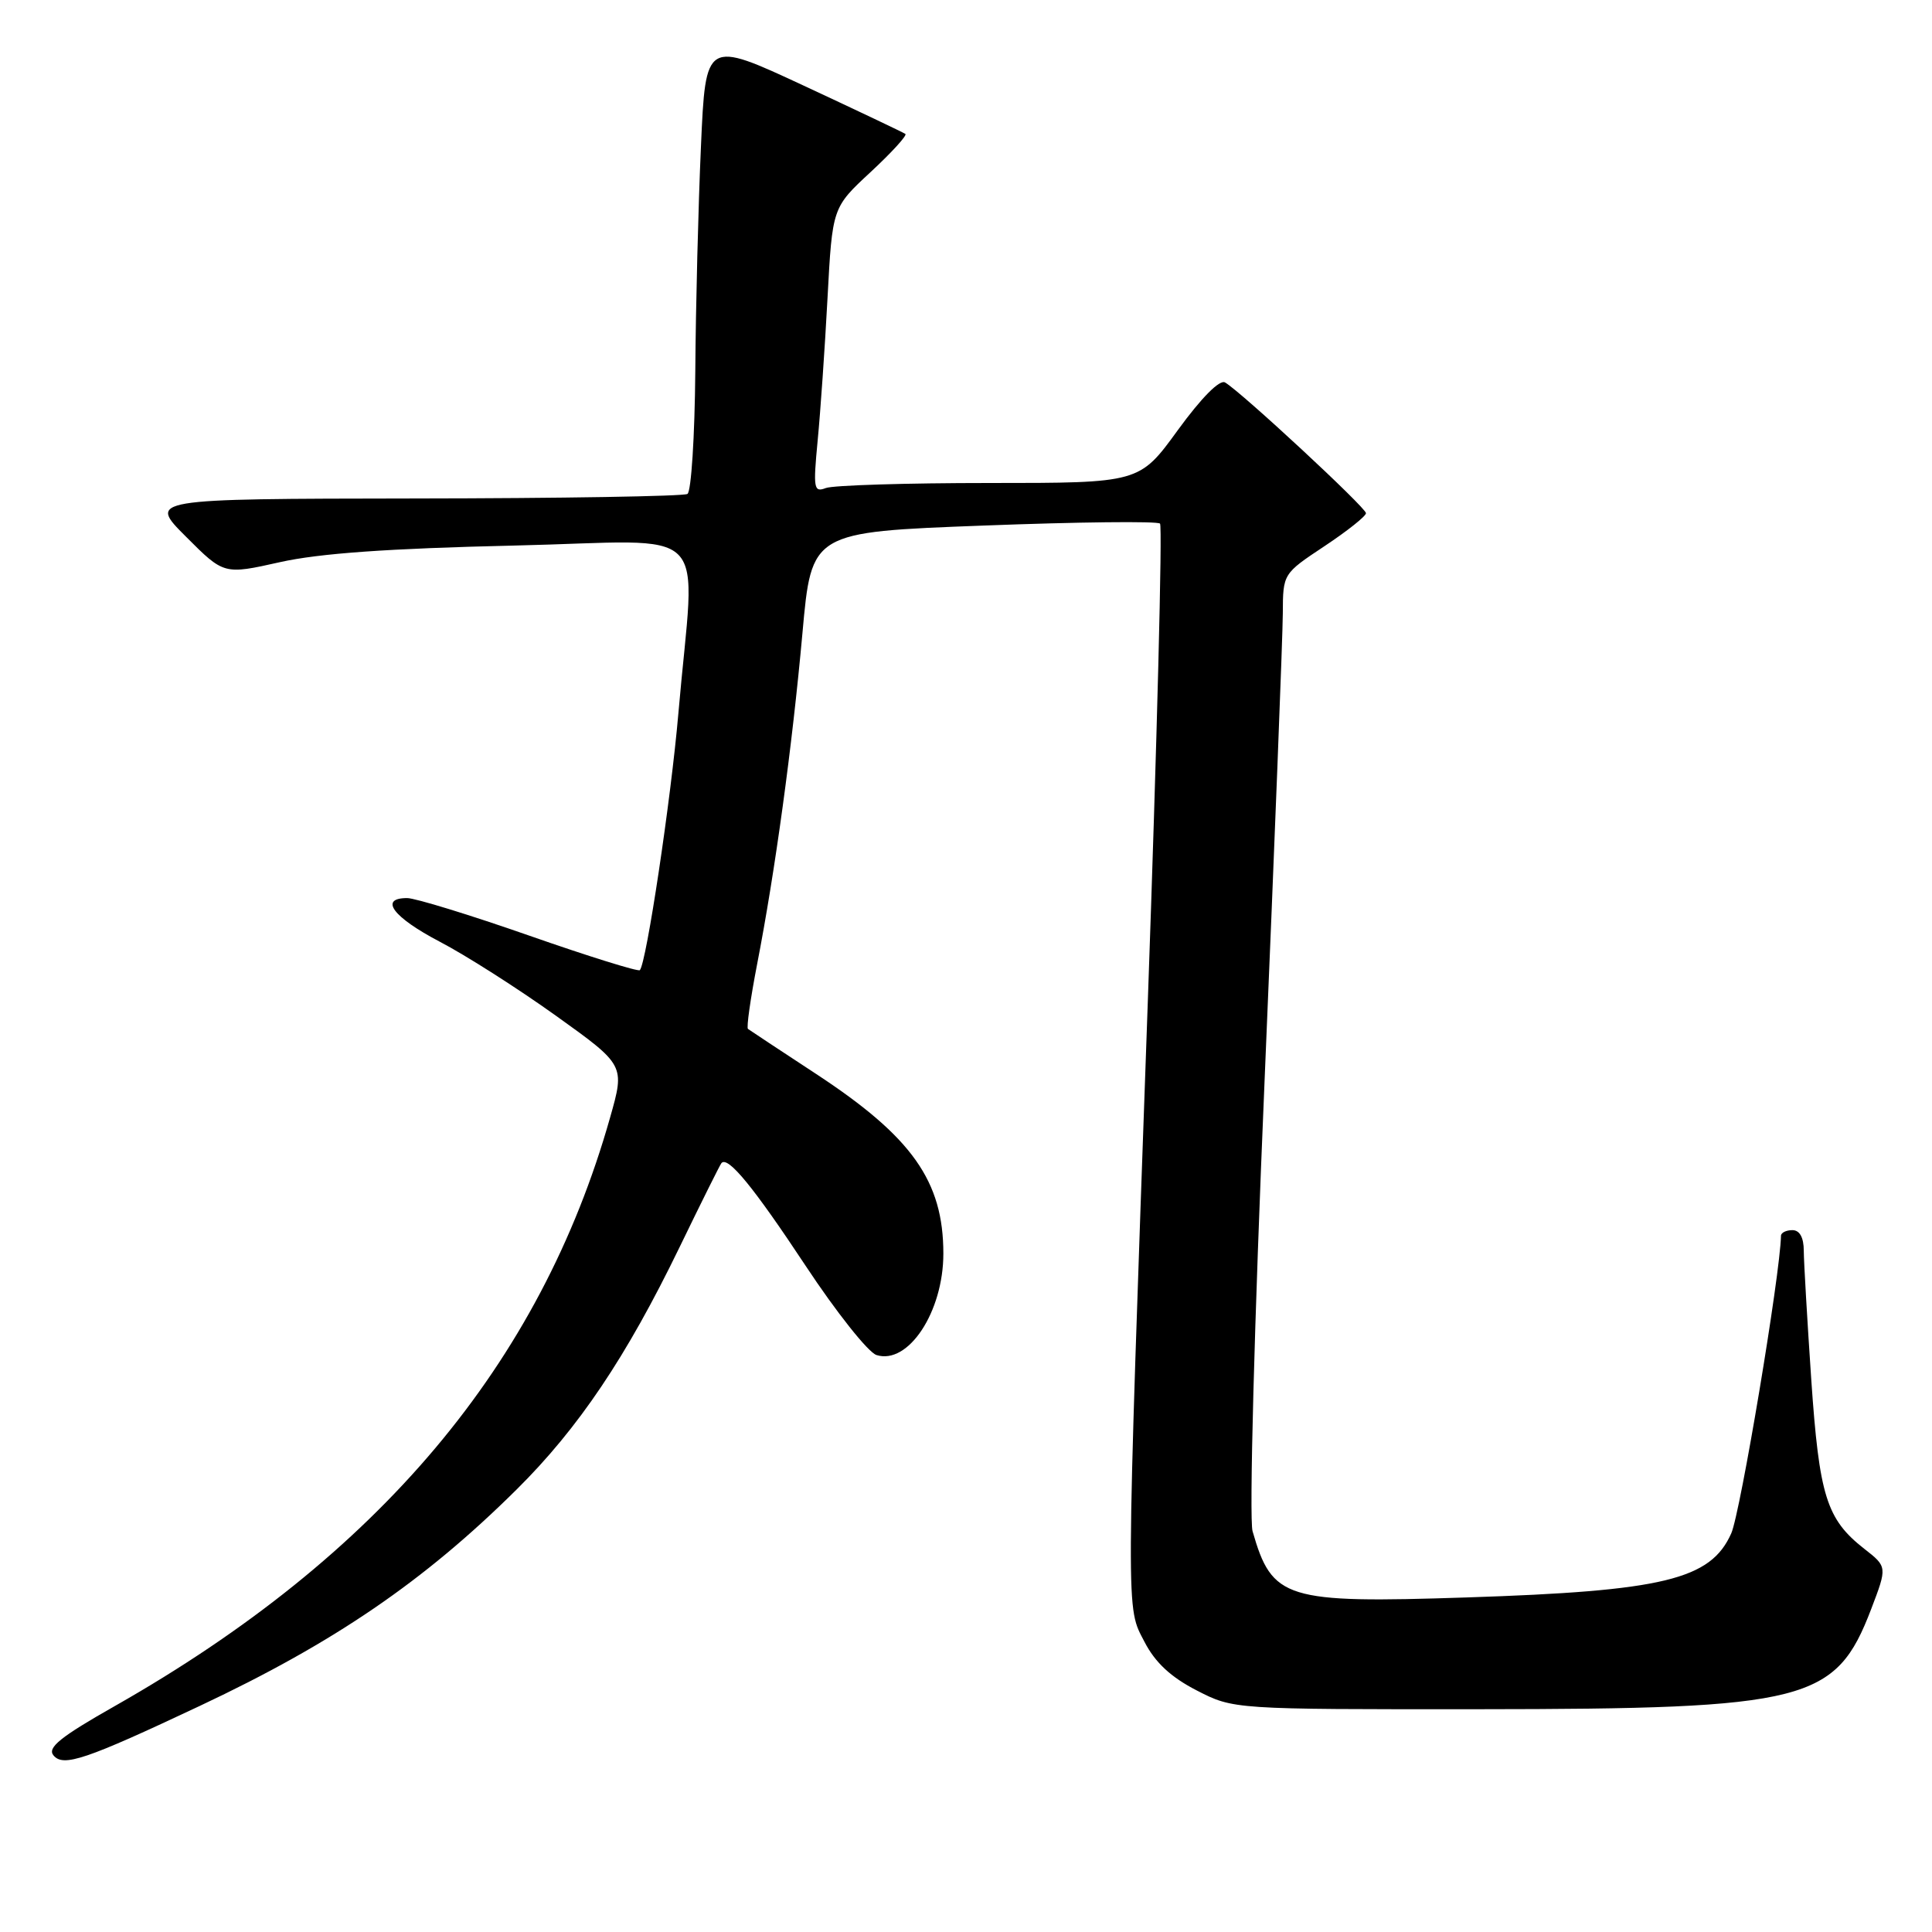 <?xml version="1.0" encoding="UTF-8" standalone="no"?>
<!DOCTYPE svg PUBLIC "-//W3C//DTD SVG 1.1//EN" "http://www.w3.org/Graphics/SVG/1.1/DTD/svg11.dtd" >
<svg xmlns="http://www.w3.org/2000/svg" xmlns:xlink="http://www.w3.org/1999/xlink" version="1.1" viewBox="0 0 256 256">
 <g >
 <path fill="currentColor"
d=" M 26.50 226.03 C 44.26 217.67 56.19 209.52 68.42 197.40 C 76.65 189.25 82.99 179.82 90.06 165.23 C 92.92 159.33 95.41 154.32 95.60 154.11 C 96.46 153.15 99.86 157.31 106.74 167.71 C 110.81 173.87 115.04 179.20 116.14 179.55 C 120.35 180.88 125.00 173.83 125.00 166.11 C 125.00 156.51 120.86 150.66 108.18 142.33 C 103.41 139.20 99.32 136.50 99.11 136.34 C 98.89 136.18 99.44 132.33 100.32 127.77 C 102.70 115.53 104.97 98.96 106.33 83.87 C 107.53 70.50 107.53 70.50 130.32 69.64 C 142.85 69.16 153.38 69.04 153.71 69.38 C 154.04 69.71 153.31 98.22 152.09 132.74 C 149.16 215.50 149.18 212.79 151.66 217.57 C 153.07 220.30 155.16 222.24 158.57 223.99 C 163.45 226.50 163.45 226.50 195.97 226.48 C 239.47 226.45 243.24 225.48 247.93 213.24 C 250.08 207.61 250.08 207.61 247.02 205.22 C 242.02 201.30 241.06 198.24 240.00 182.78 C 239.47 174.93 239.02 167.26 239.01 165.75 C 239.01 163.98 238.47 163.00 237.50 163.00 C 236.68 163.00 235.99 163.34 235.99 163.75 C 235.89 168.88 230.62 200.42 229.40 203.18 C 226.67 209.31 220.42 210.82 194.32 211.67 C 170.29 212.46 168.56 211.92 165.97 202.89 C 165.51 201.29 166.20 175.26 167.56 143.27 C 168.88 112.05 169.97 84.14 169.98 81.26 C 170.00 76.02 170.00 76.02 175.50 72.37 C 178.53 70.36 181.00 68.39 181.00 68.00 C 181.00 67.27 164.49 51.95 162.33 50.68 C 161.62 50.25 159.21 52.68 156.07 56.99 C 150.98 64.00 150.98 64.00 131.07 64.00 C 120.12 64.00 110.38 64.30 109.42 64.67 C 107.83 65.28 107.74 64.73 108.34 58.42 C 108.71 54.61 109.30 46.10 109.65 39.50 C 110.29 27.50 110.29 27.50 115.36 22.80 C 118.15 20.21 120.22 17.94 119.97 17.75 C 119.71 17.56 113.65 14.68 106.50 11.35 C 93.50 5.30 93.50 5.30 92.88 19.40 C 92.53 27.16 92.19 40.56 92.13 49.19 C 92.06 57.82 91.59 65.14 91.09 65.45 C 90.58 65.76 74.30 66.03 54.90 66.05 C 19.62 66.10 19.62 66.10 24.65 71.12 C 29.67 76.15 29.67 76.15 37.09 74.49 C 42.31 73.32 51.48 72.67 68.11 72.29 C 94.96 71.68 92.11 68.77 89.89 94.50 C 88.91 105.92 85.64 127.69 84.78 128.55 C 84.56 128.77 77.97 126.72 70.14 123.98 C 62.30 121.24 55.02 119.00 53.95 119.00 C 50.18 119.00 52.07 121.53 58.25 124.77 C 61.69 126.56 68.62 130.98 73.65 134.58 C 82.81 141.14 82.81 141.14 80.84 148.08 C 71.59 180.78 50.22 206.17 15.25 226.04 C 8.00 230.15 6.23 231.58 7.09 232.60 C 8.39 234.17 11.33 233.18 26.50 226.03 Z "/>
</g>
</svg>